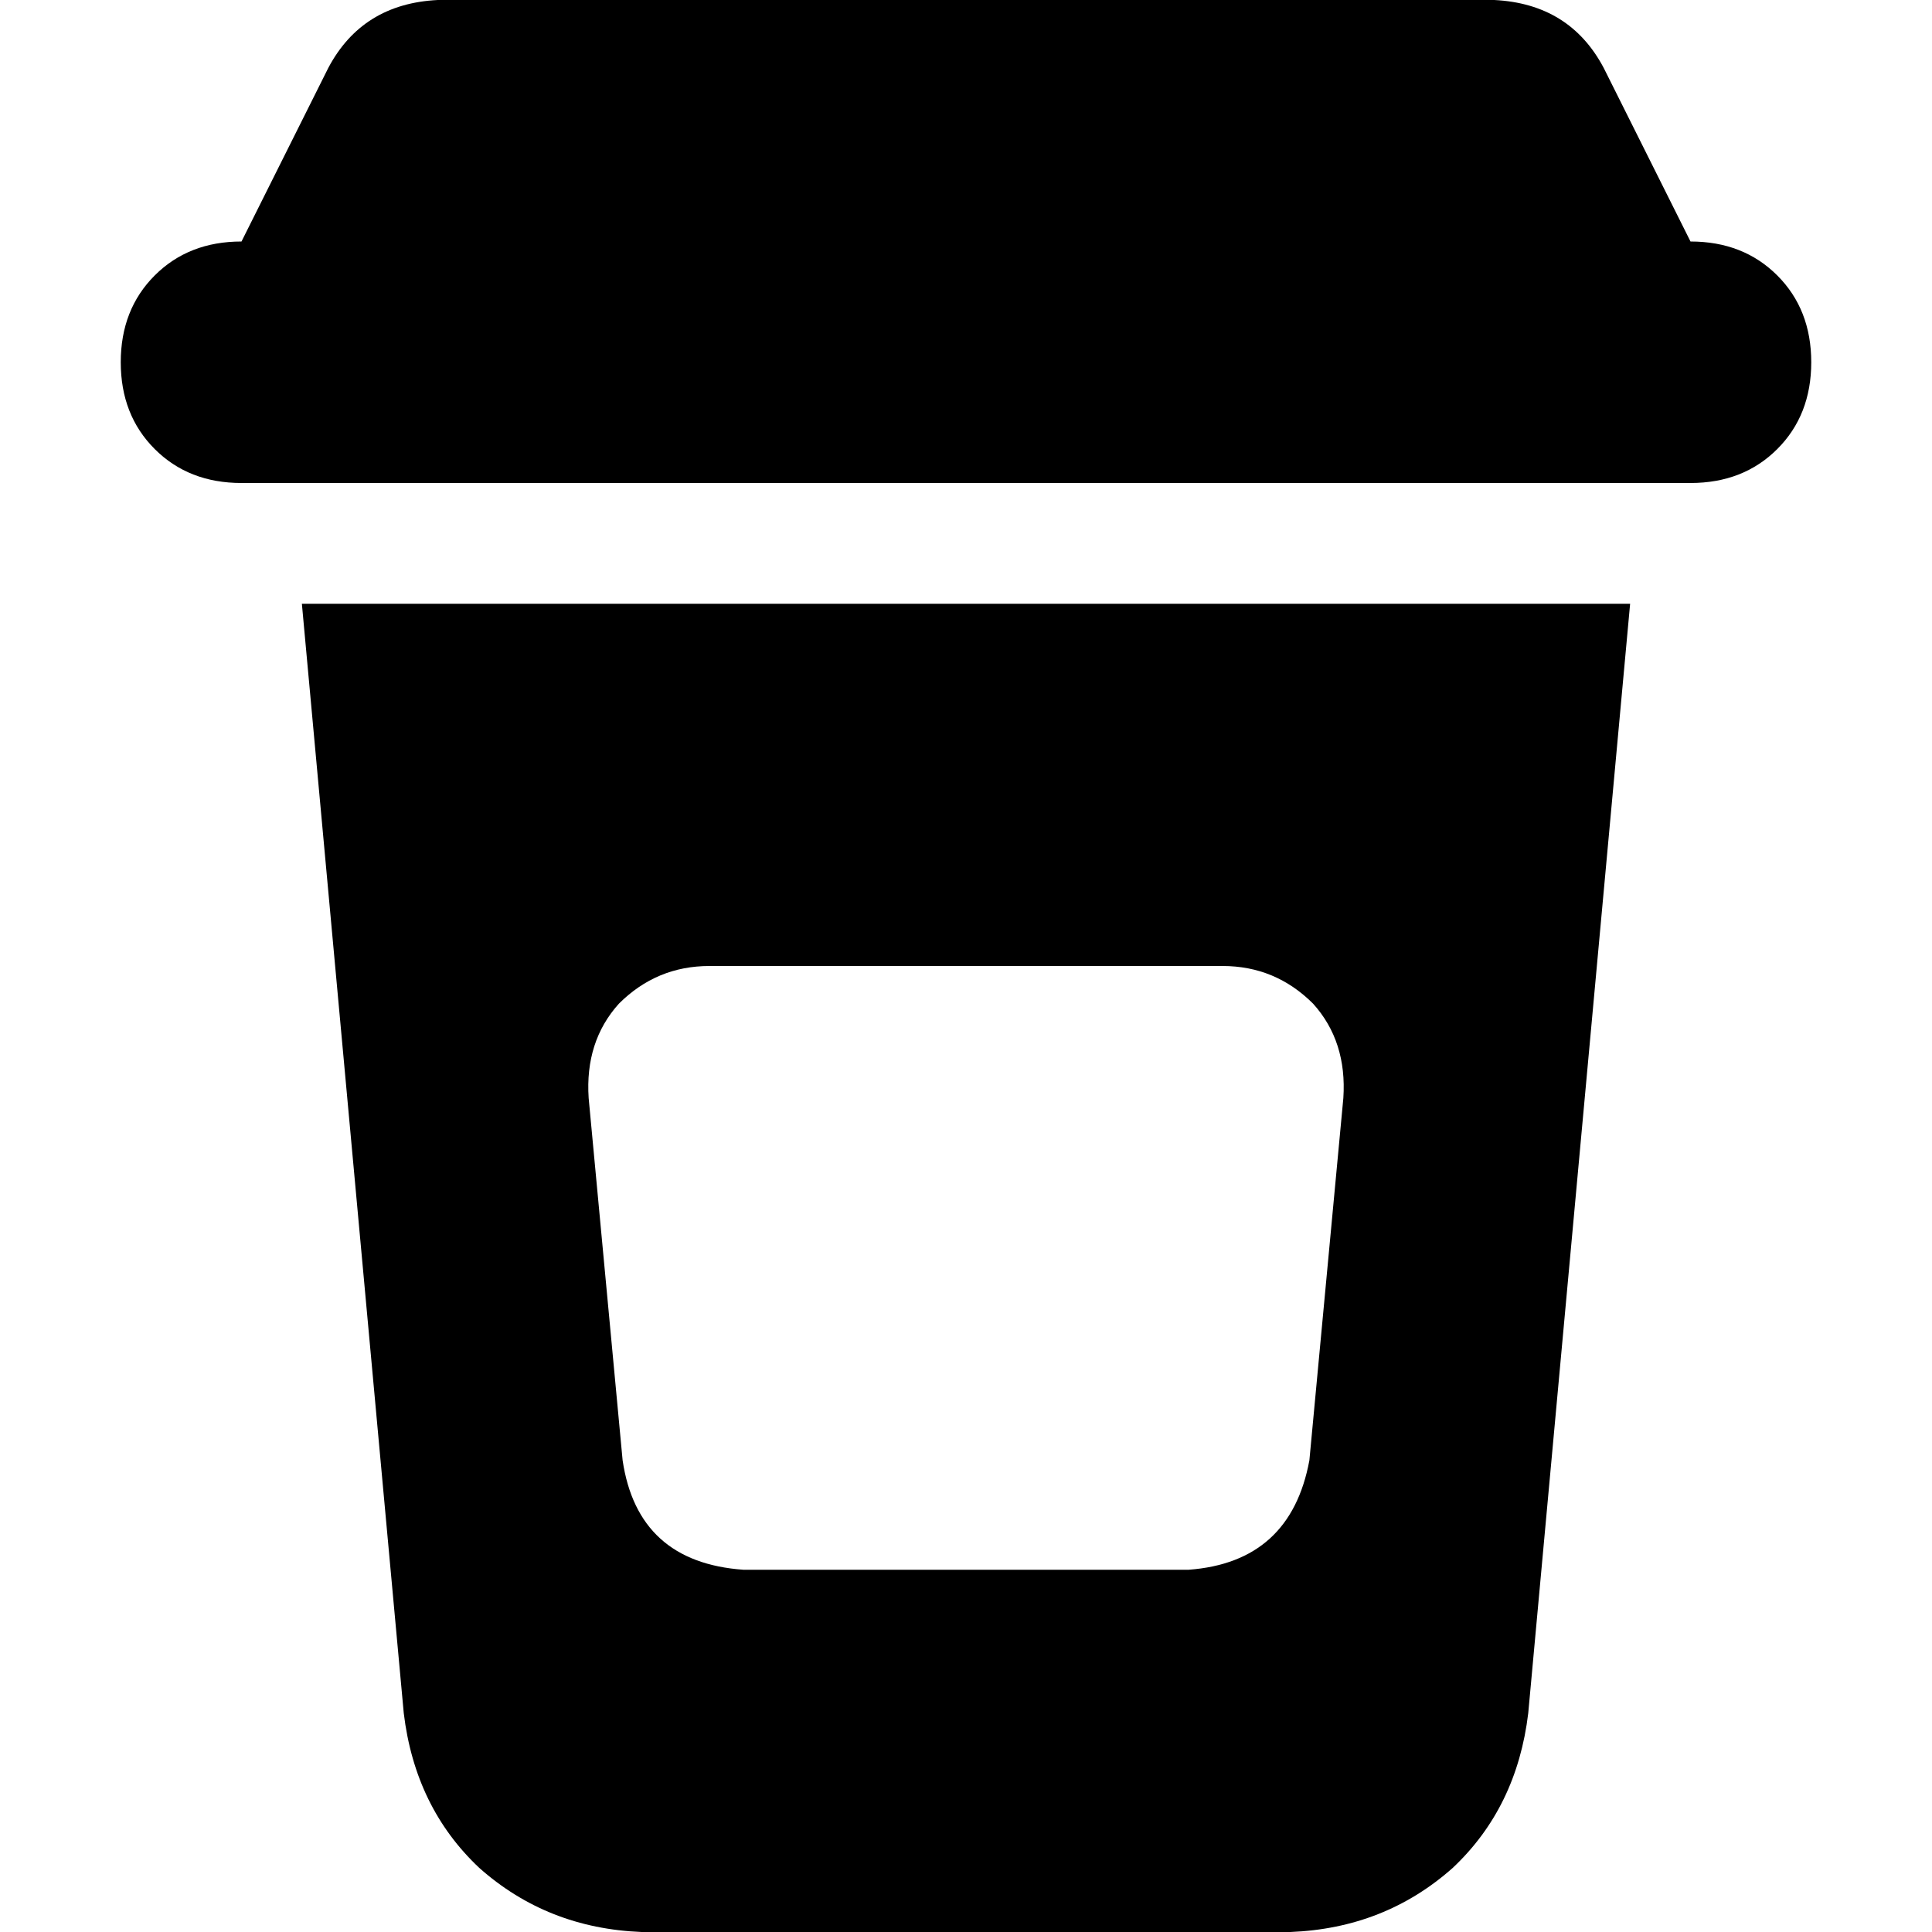 <svg xmlns="http://www.w3.org/2000/svg" viewBox="0 0 512 512">
  <path d="M 87 18 Q 96 1 116 0 L 396 0 L 396 0 Q 416 1 425 18 L 448 64 L 448 64 Q 462 64 471 73 Q 480 82 480 96 Q 480 110 471 119 Q 462 128 448 128 L 64 128 L 64 128 Q 50 128 41 119 Q 32 110 32 96 Q 32 82 41 73 Q 50 64 64 64 L 87 18 L 87 18 Z M 107 454 L 80 160 L 107 454 L 80 160 L 432 160 L 432 160 L 405 454 L 405 454 Q 402 479 385 495 Q 367 511 342 512 L 170 512 L 170 512 Q 145 511 127 495 Q 110 479 107 454 L 107 454 Z M 356 291 Q 357 276 348 266 L 348 266 L 348 266 Q 338 256 324 256 L 188 256 L 188 256 Q 174 256 164 266 Q 155 276 156 291 L 165 387 L 165 387 Q 169 414 197 416 L 315 416 L 315 416 Q 342 414 347 387 L 356 291 L 356 291 Z" />
</svg>
